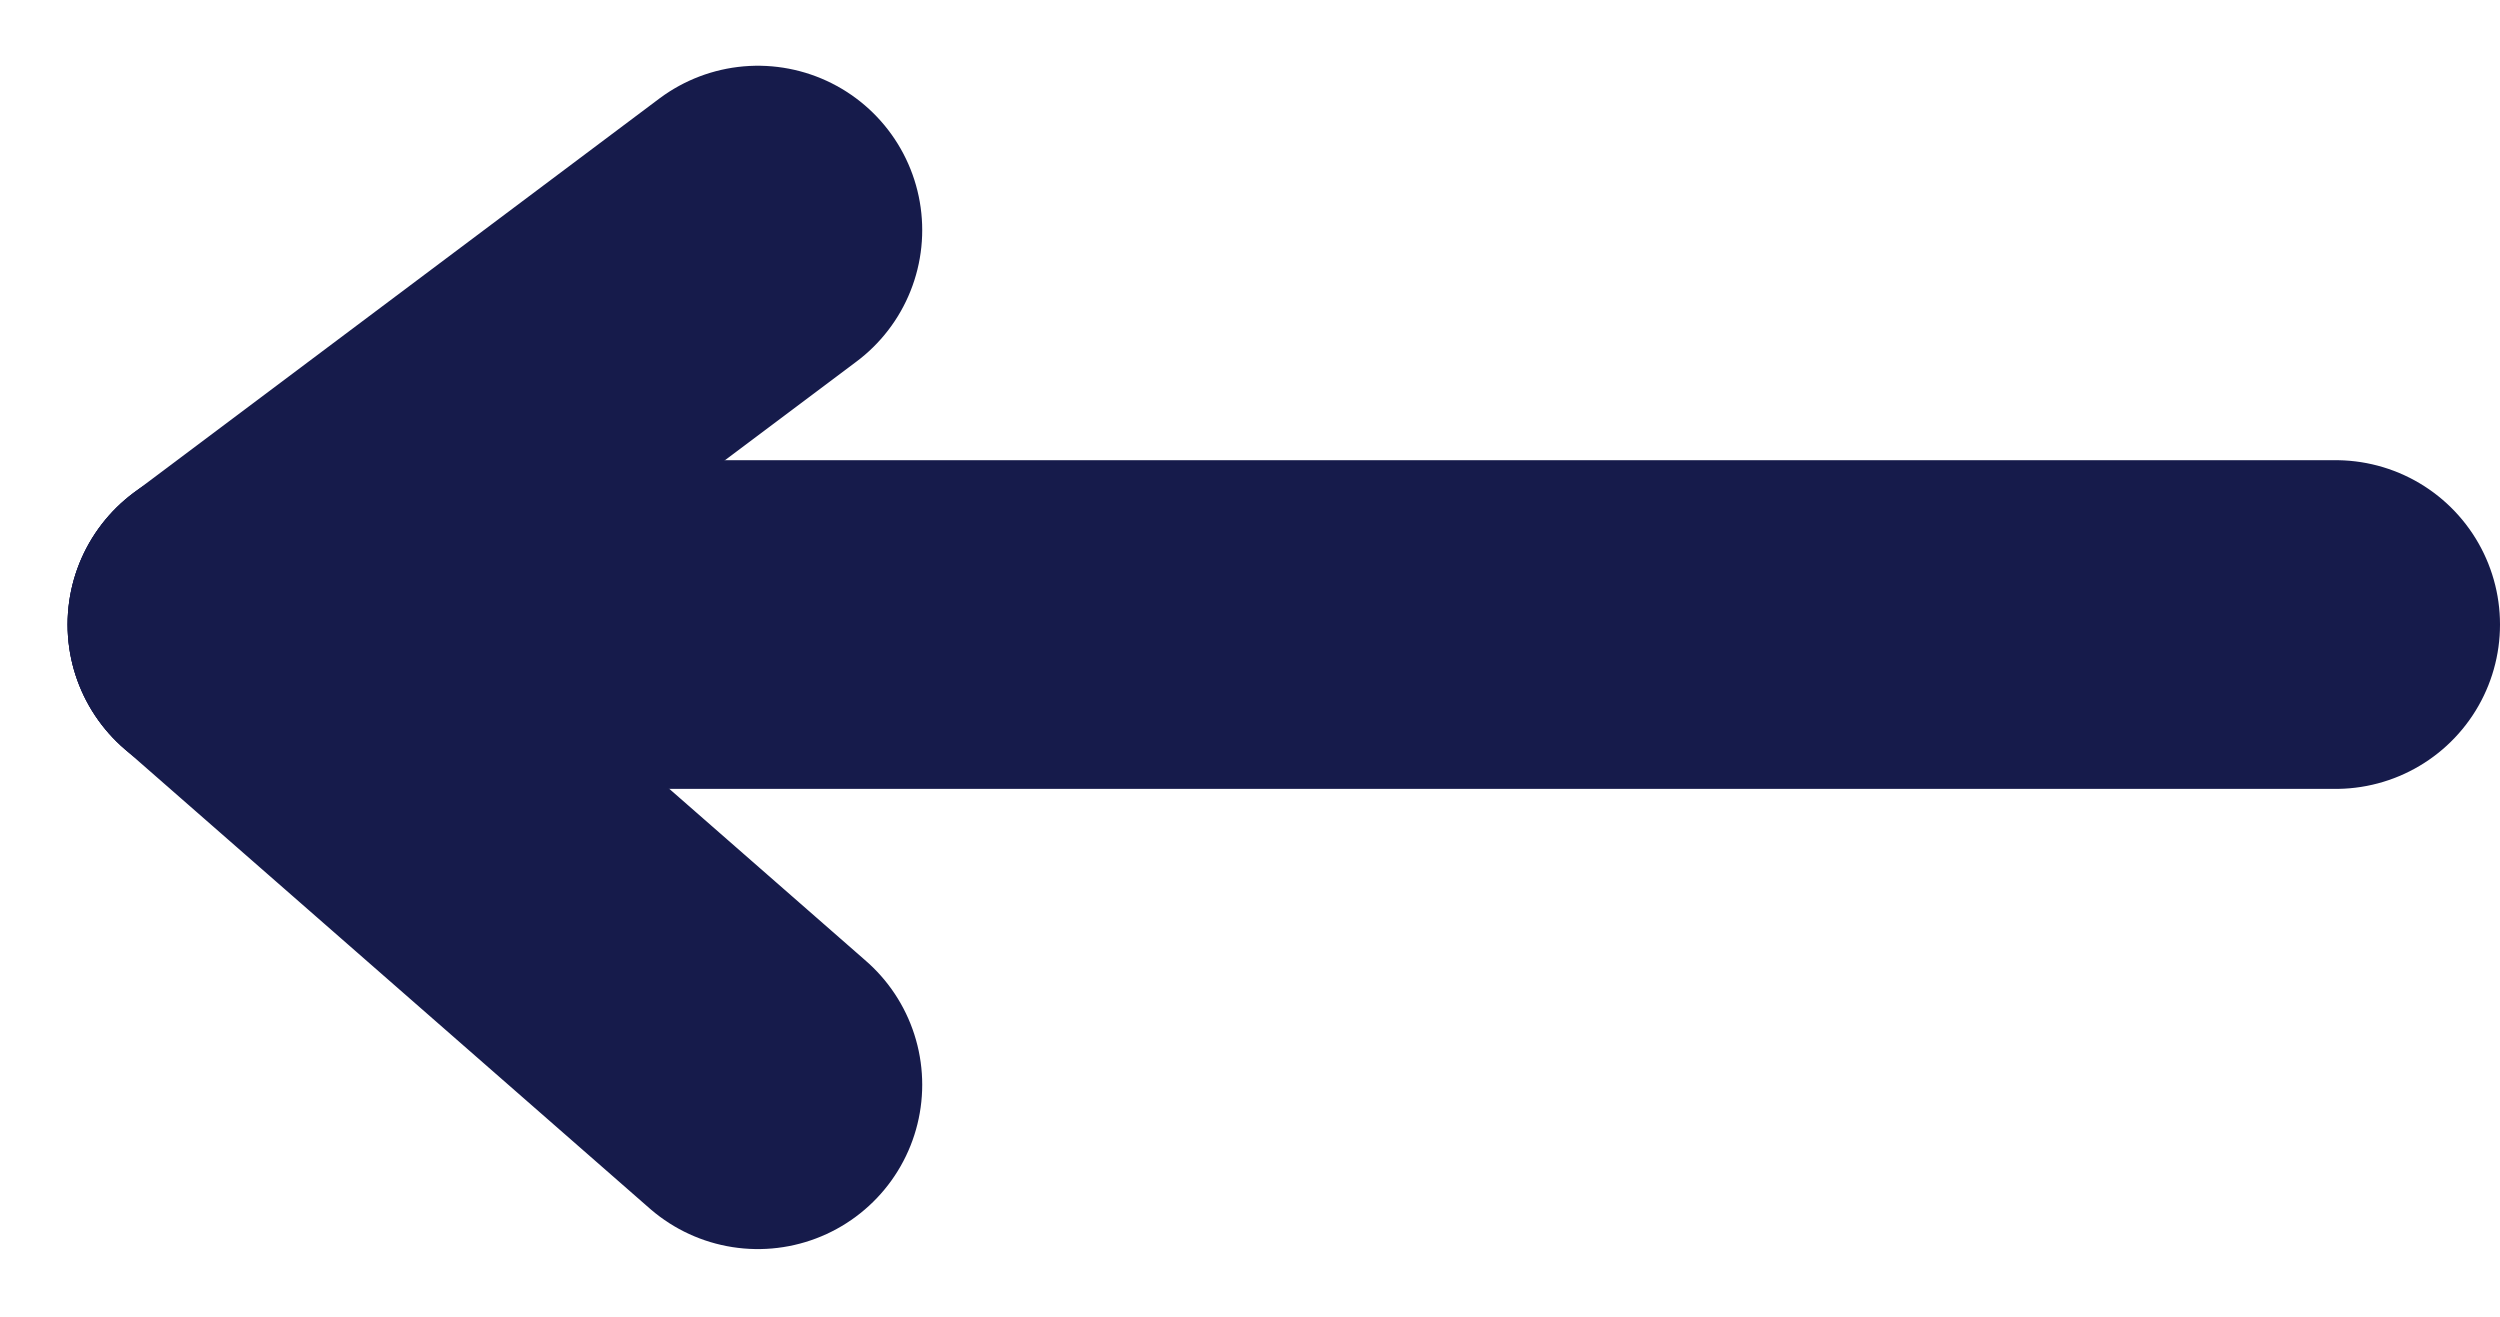 <svg xmlns="http://www.w3.org/2000/svg" width="38.028" height="20.028" viewBox="0 0 38.028 20.028">
  <g id="terugpijl" transform="translate(-421.972 -74.395)">
    <line id="Line_3" data-name="Line 3" x2="32" transform="translate(425.5 83.895)" fill="none" stroke="#161b4b" stroke-linecap="round" stroke-width="5"/>
    <line id="Line_4" data-name="Line 4" x1="8" y2="6" transform="translate(425.5 77.895)" fill="none" stroke="#161b4b" stroke-linecap="round" stroke-width="5"/>
    <line id="Line_5" data-name="Line 5" x1="8" y1="7" transform="translate(425.5 83.895)" fill="none" stroke="#161b4b" stroke-linecap="round" stroke-width="5"/>
  </g>
</svg>
